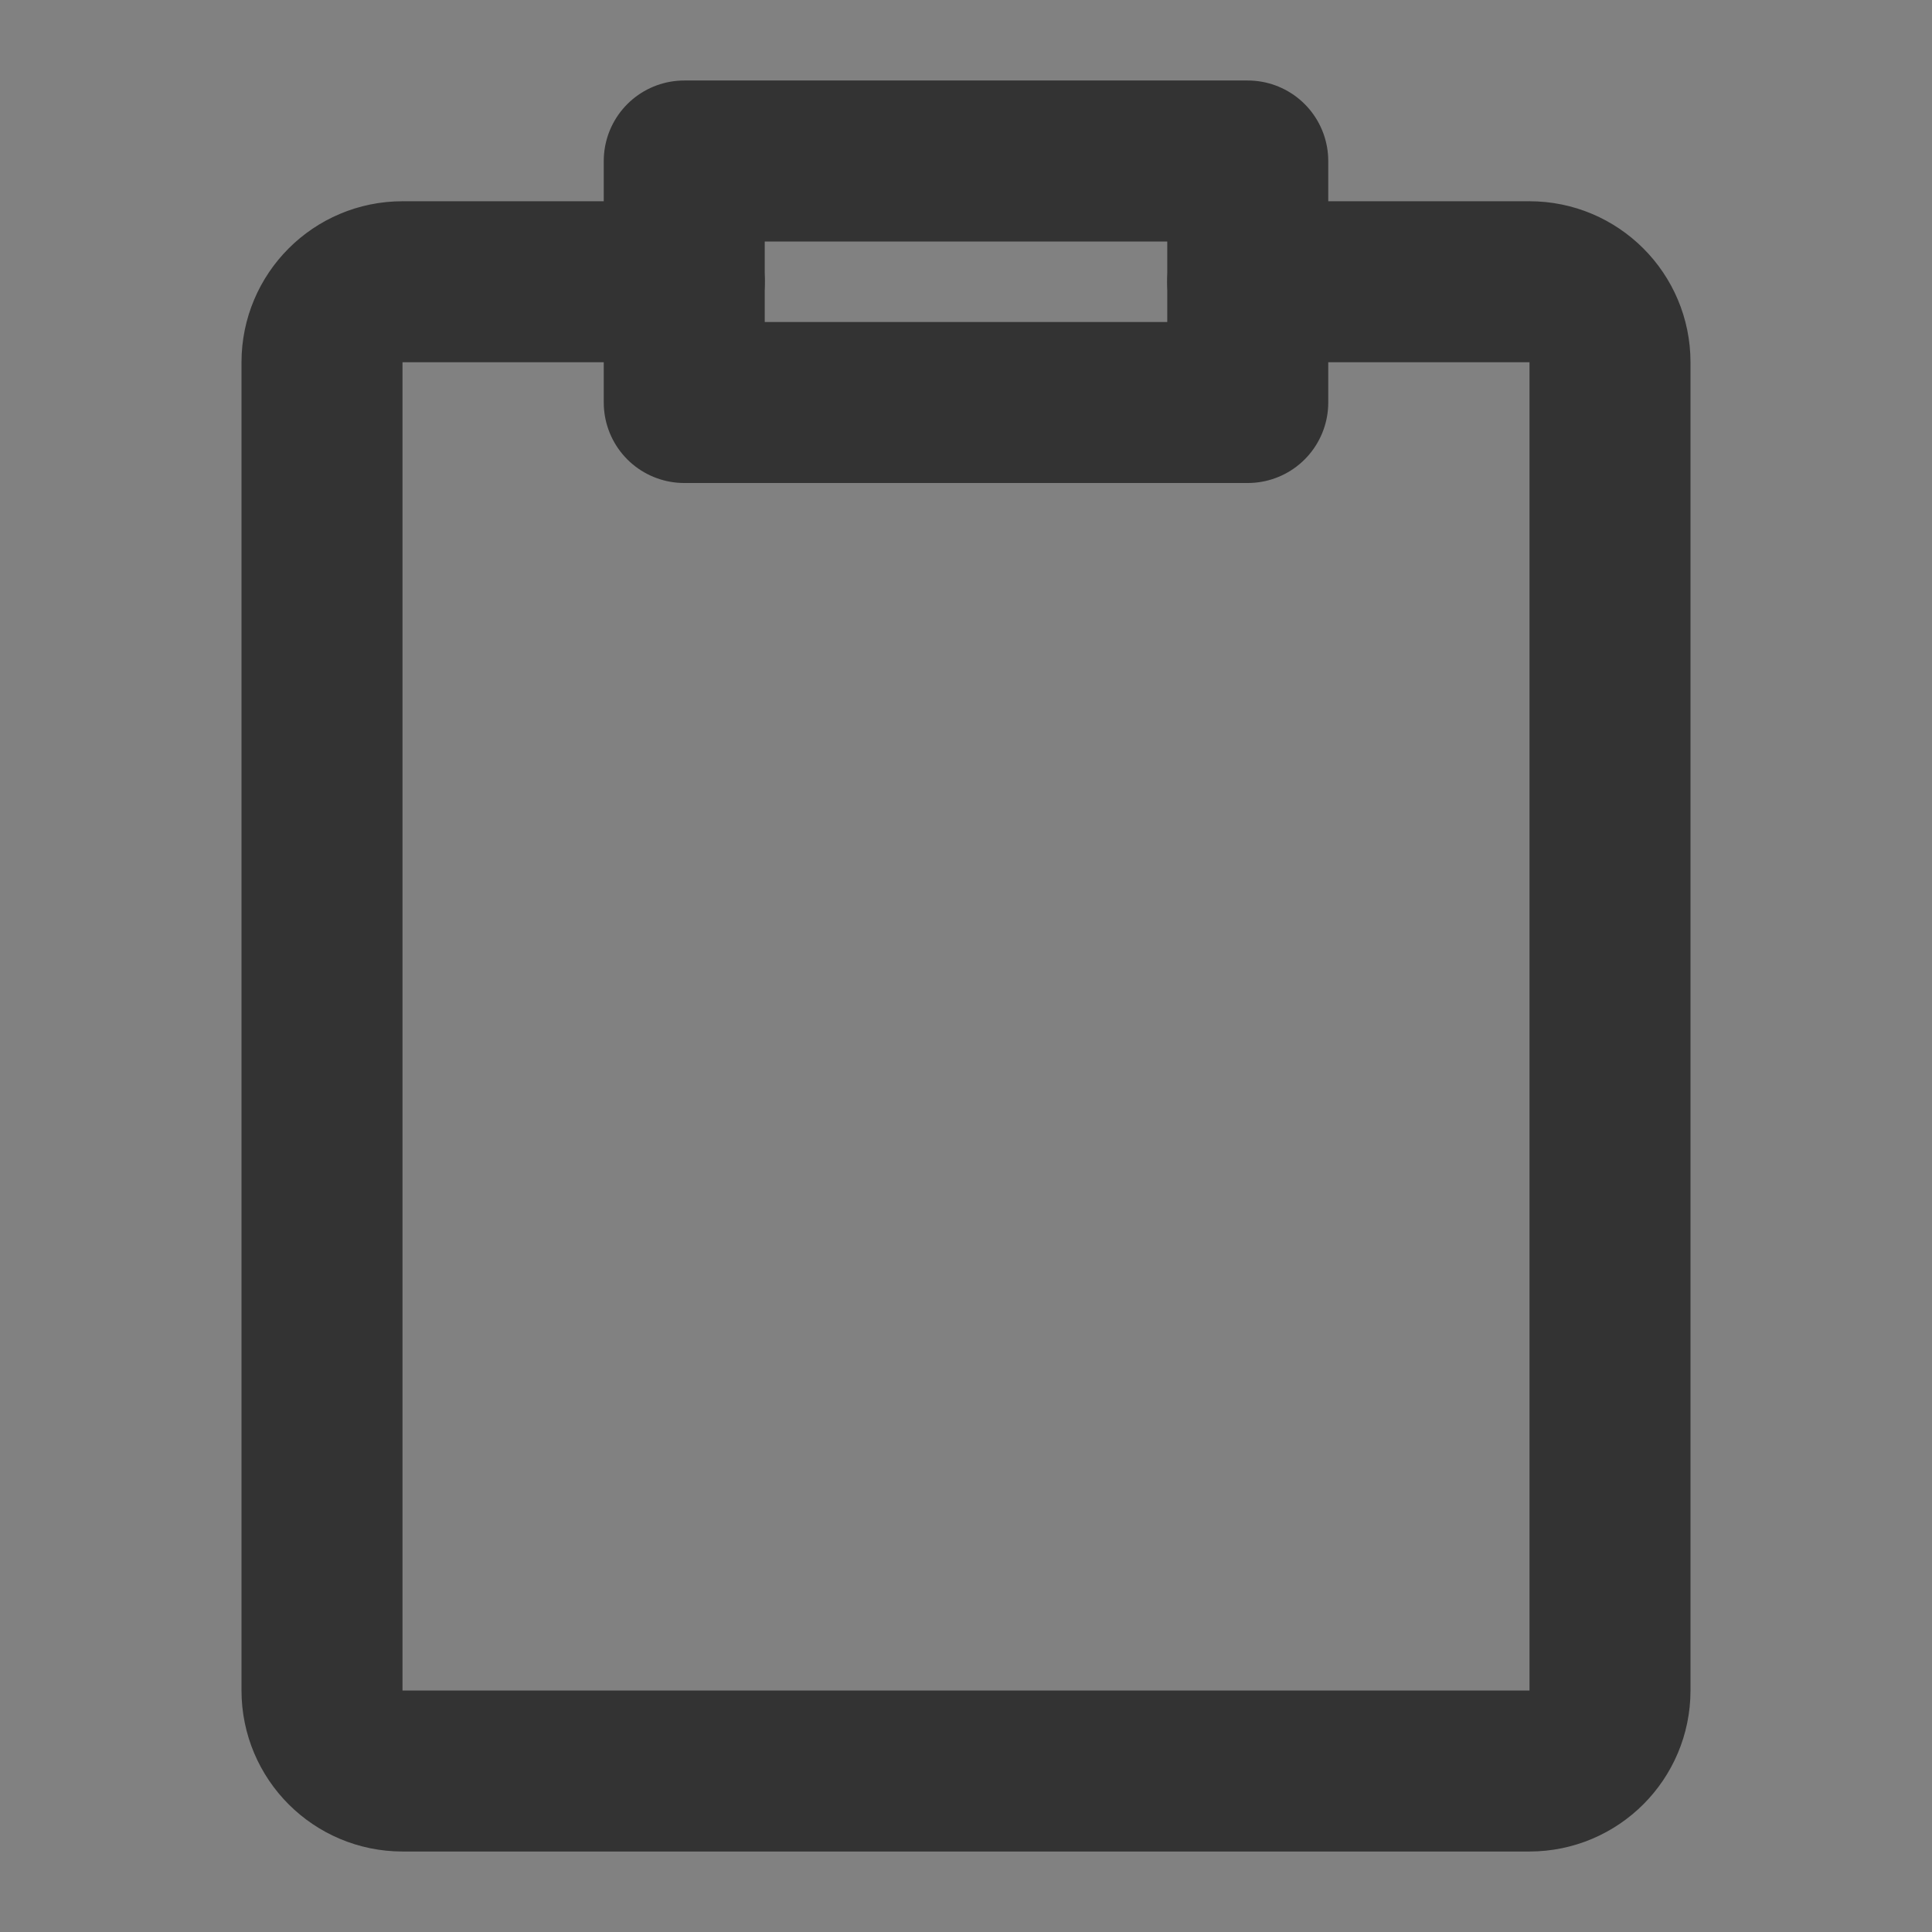 <svg width="24" height="24" viewBox="0 0 24 24" fill="none" xmlns="http://www.w3.org/2000/svg">
<rect x="0" y="0" width="24" height="24" fill="#808080" stroke="none"/>
<g clip-path="url(#clip0_201_42646)">
<path d="M24 0H0V24H24V0Z" fill="white" fill-opacity="0.01"/>
<path d="M8.5 3.5H8H5C4.448 3.5 4 3.948 4 4.5V21C4 21.552 4.448 22 5 22H19C19.552 22 20 21.552 20 21V4.5C20 3.948 19.552 3.5 19 3.5H16.525H15.5" stroke="#333333" stroke-width="2" stroke-linecap="round" stroke-linejoin="round"/>
<path d="M15.5 2H8.5V5H15.5V2Z" stroke="#333333" stroke-width="2" stroke-linejoin="round"/>
</g>
<defs>
<clipPath id="clip0_201_42646">
<rect width="24" height="24" fill="white"/>
</clipPath>
</defs>
</svg>
